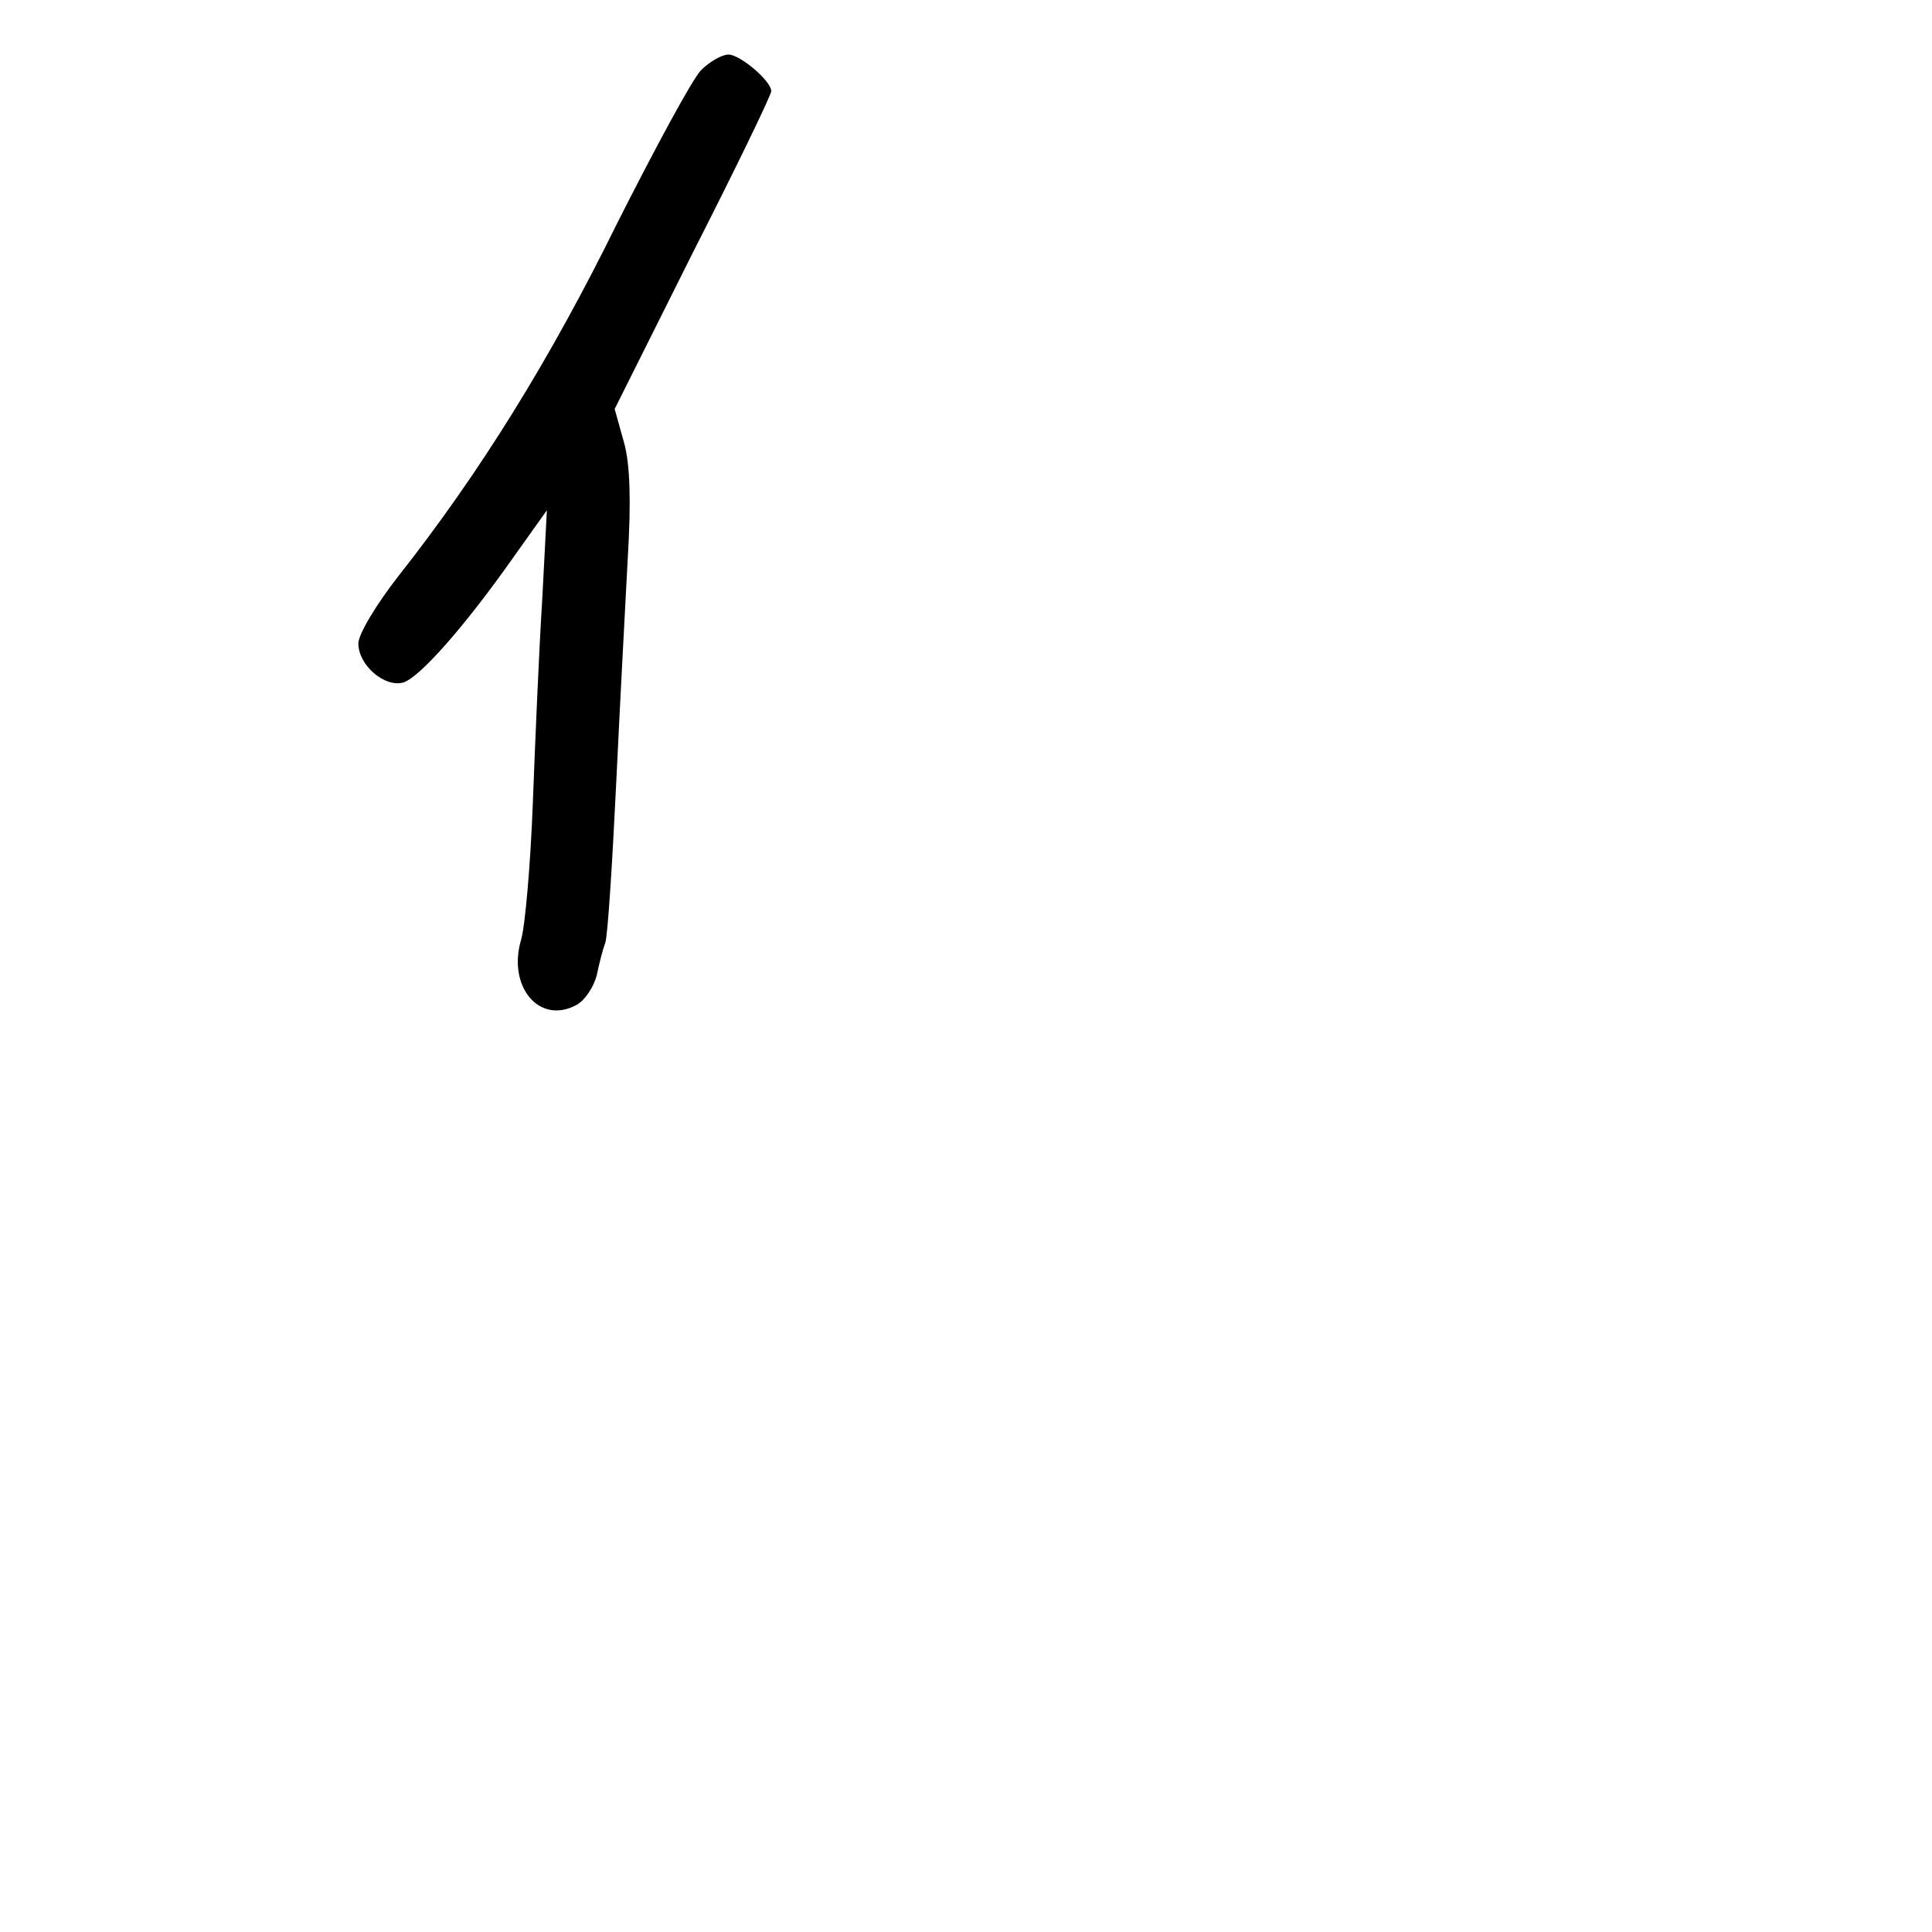 <?xml version="1.0" standalone="no"?>
<!DOCTYPE svg PUBLIC "-//W3C//DTD SVG 20010904//EN"
 "http://www.w3.org/TR/2001/REC-SVG-20010904/DTD/svg10.dtd">
<svg version="1.0" xmlns="http://www.w3.org/2000/svg"
 width="248pt" height="248pt" viewBox="0 0 248 248"
 preserveAspectRatio="xMidYMid meet">
<g transform="translate(0,248) scale(0.1,-0.1)"
fill="#000000" stroke="none">
<path d="M900 2390 c-11 -11 -59 -100 -108 -197 -85 -173 -176 -320 -281 -453
-28 -36 -51 -74 -51 -86 0 -28 34 -57 58 -50 21 7 78 71 142 162 l42 59 -6
-115 c-4 -63 -9 -180 -12 -260 -3 -80 -10 -159 -15 -176 -18 -60 23 -110 71
-84 11 6 22 23 26 38 3 15 8 34 11 42 3 8 9 101 14 205 5 105 12 236 15 292 4
68 3 117 -5 145 l-12 43 100 200 c56 110 101 203 101 208 0 13 -40 47 -55 47
-8 0 -24 -9 -35 -20z"/>
</g>
</svg>
